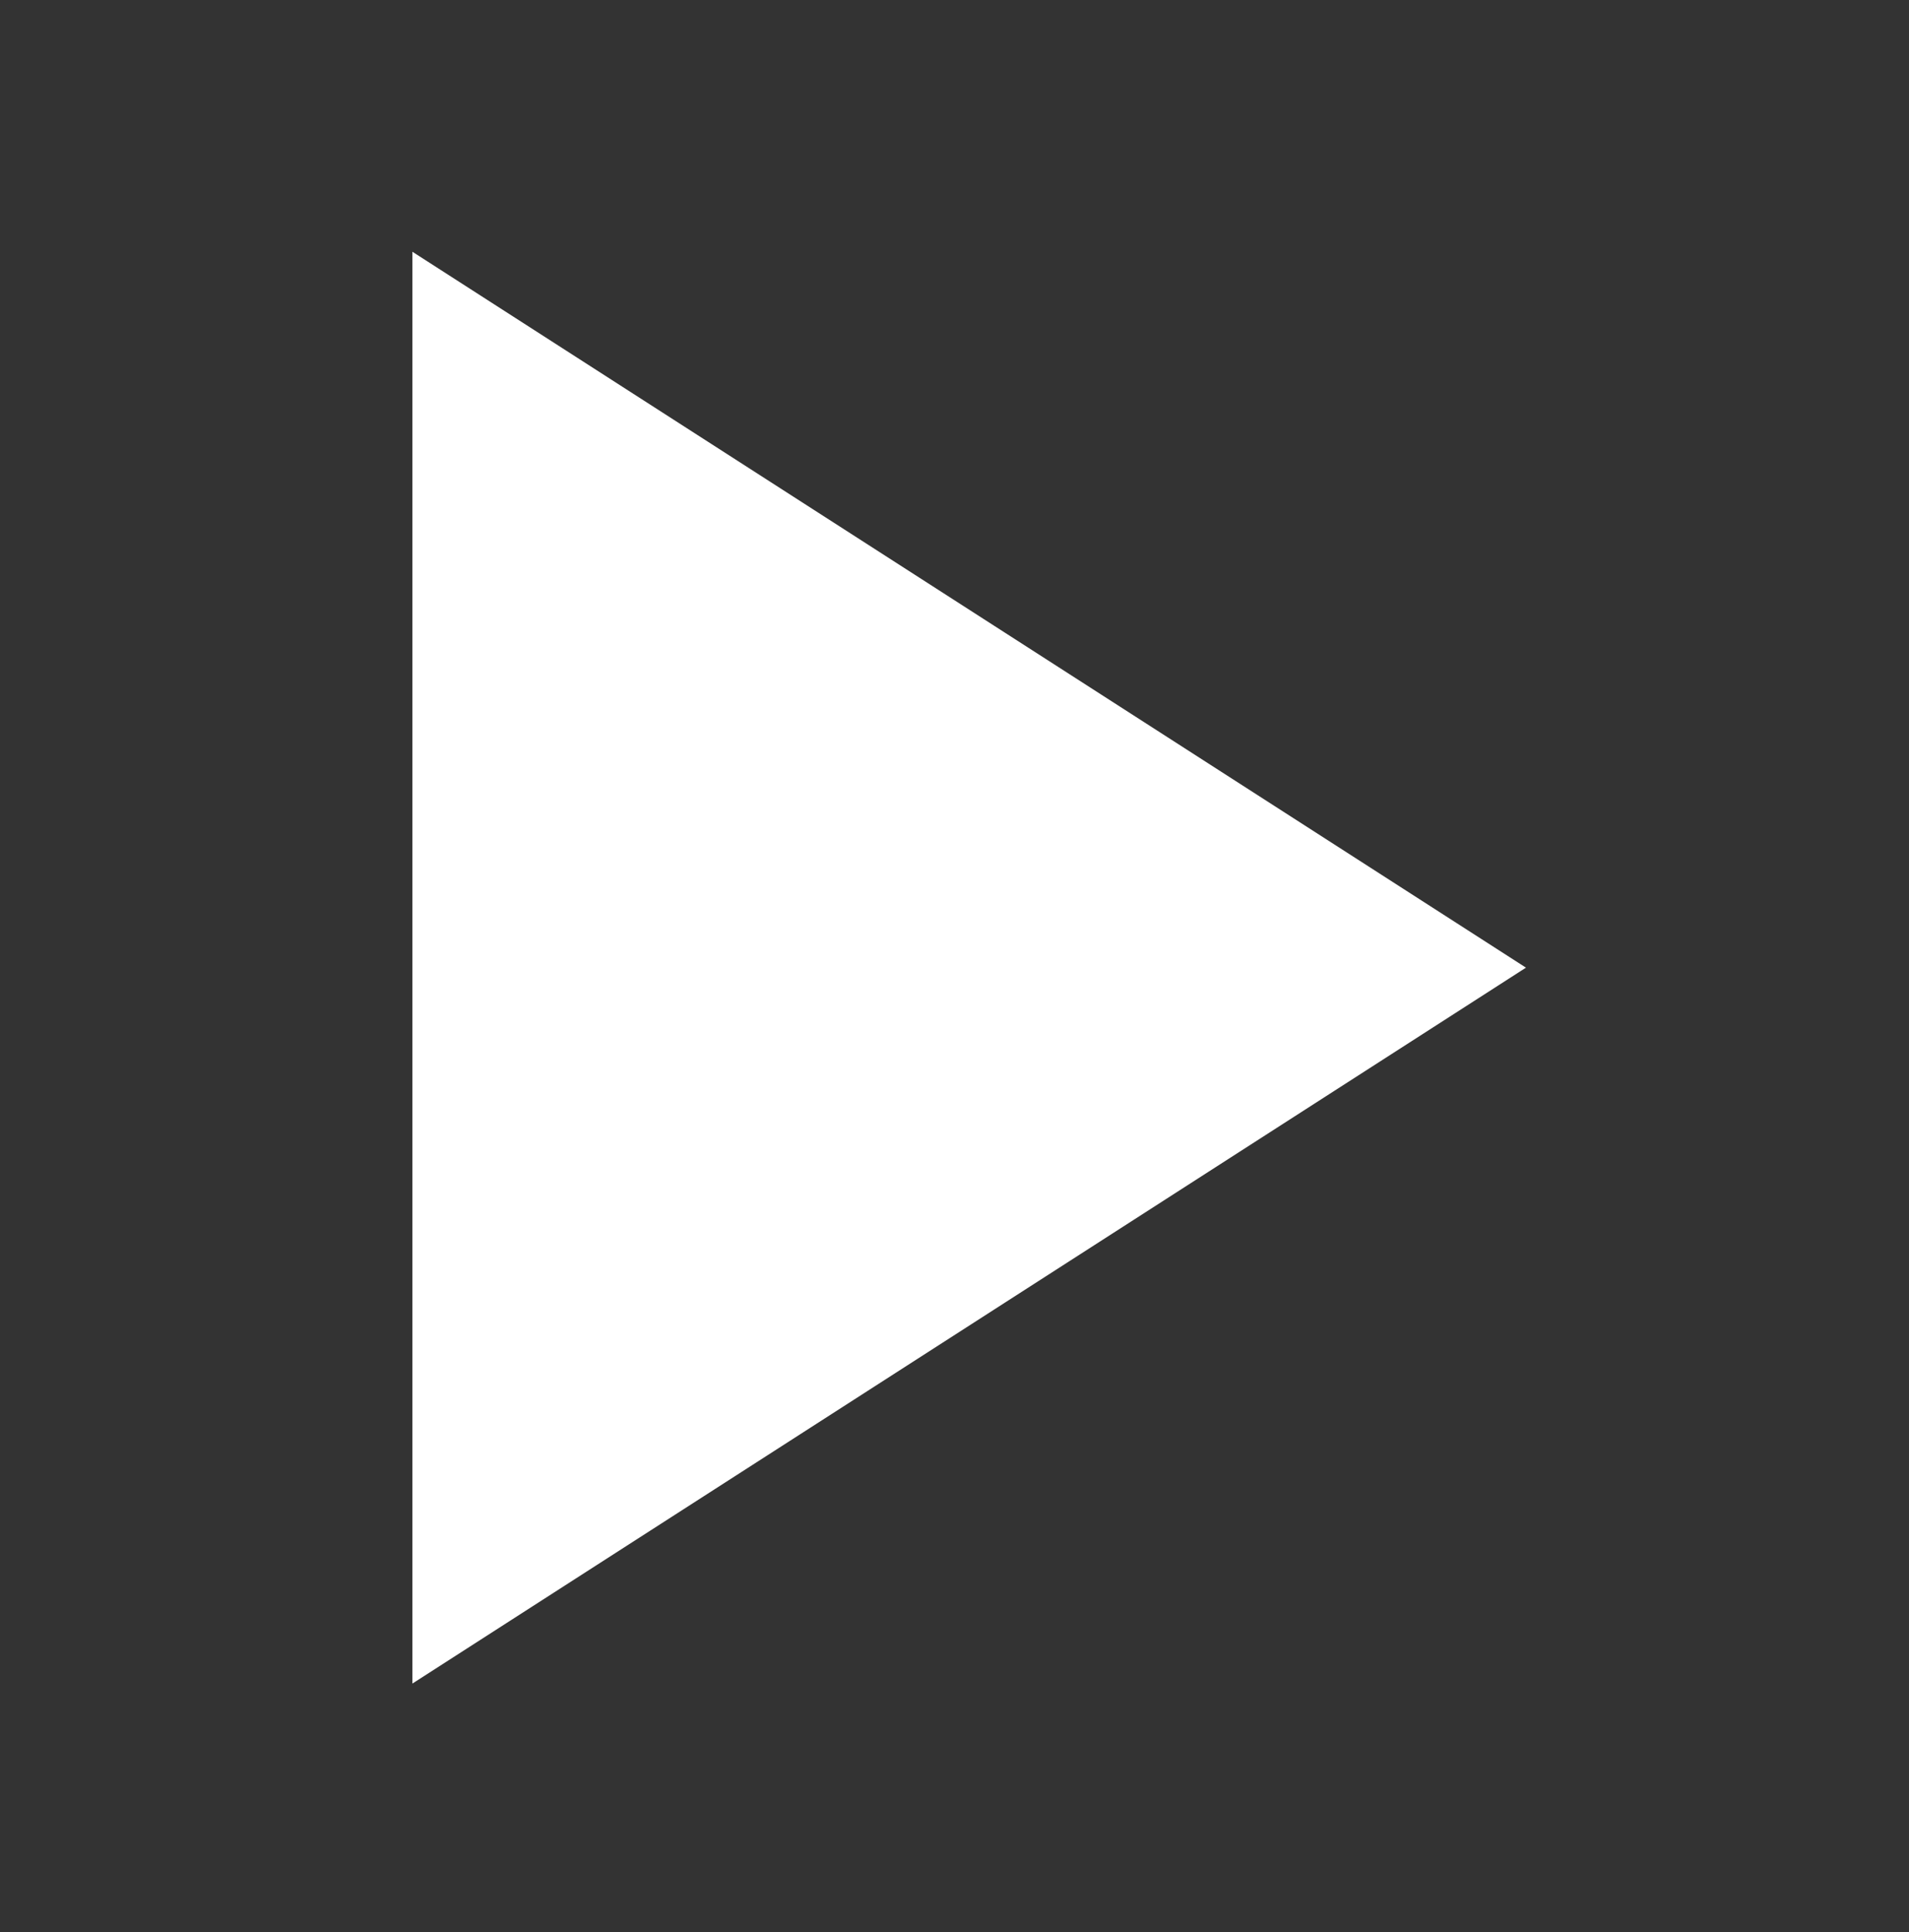 <svg width="83" height="84" viewBox="0 0 83 84" fill="none" xmlns="http://www.w3.org/2000/svg">
<rect x="0" y="0" width="83" height="84" fill="#333333" stroke="none"/>
<path d="M17.93 10.945L66.346 42.07L17.93 73.195V10.945Z" fill="white"/>
</svg>
